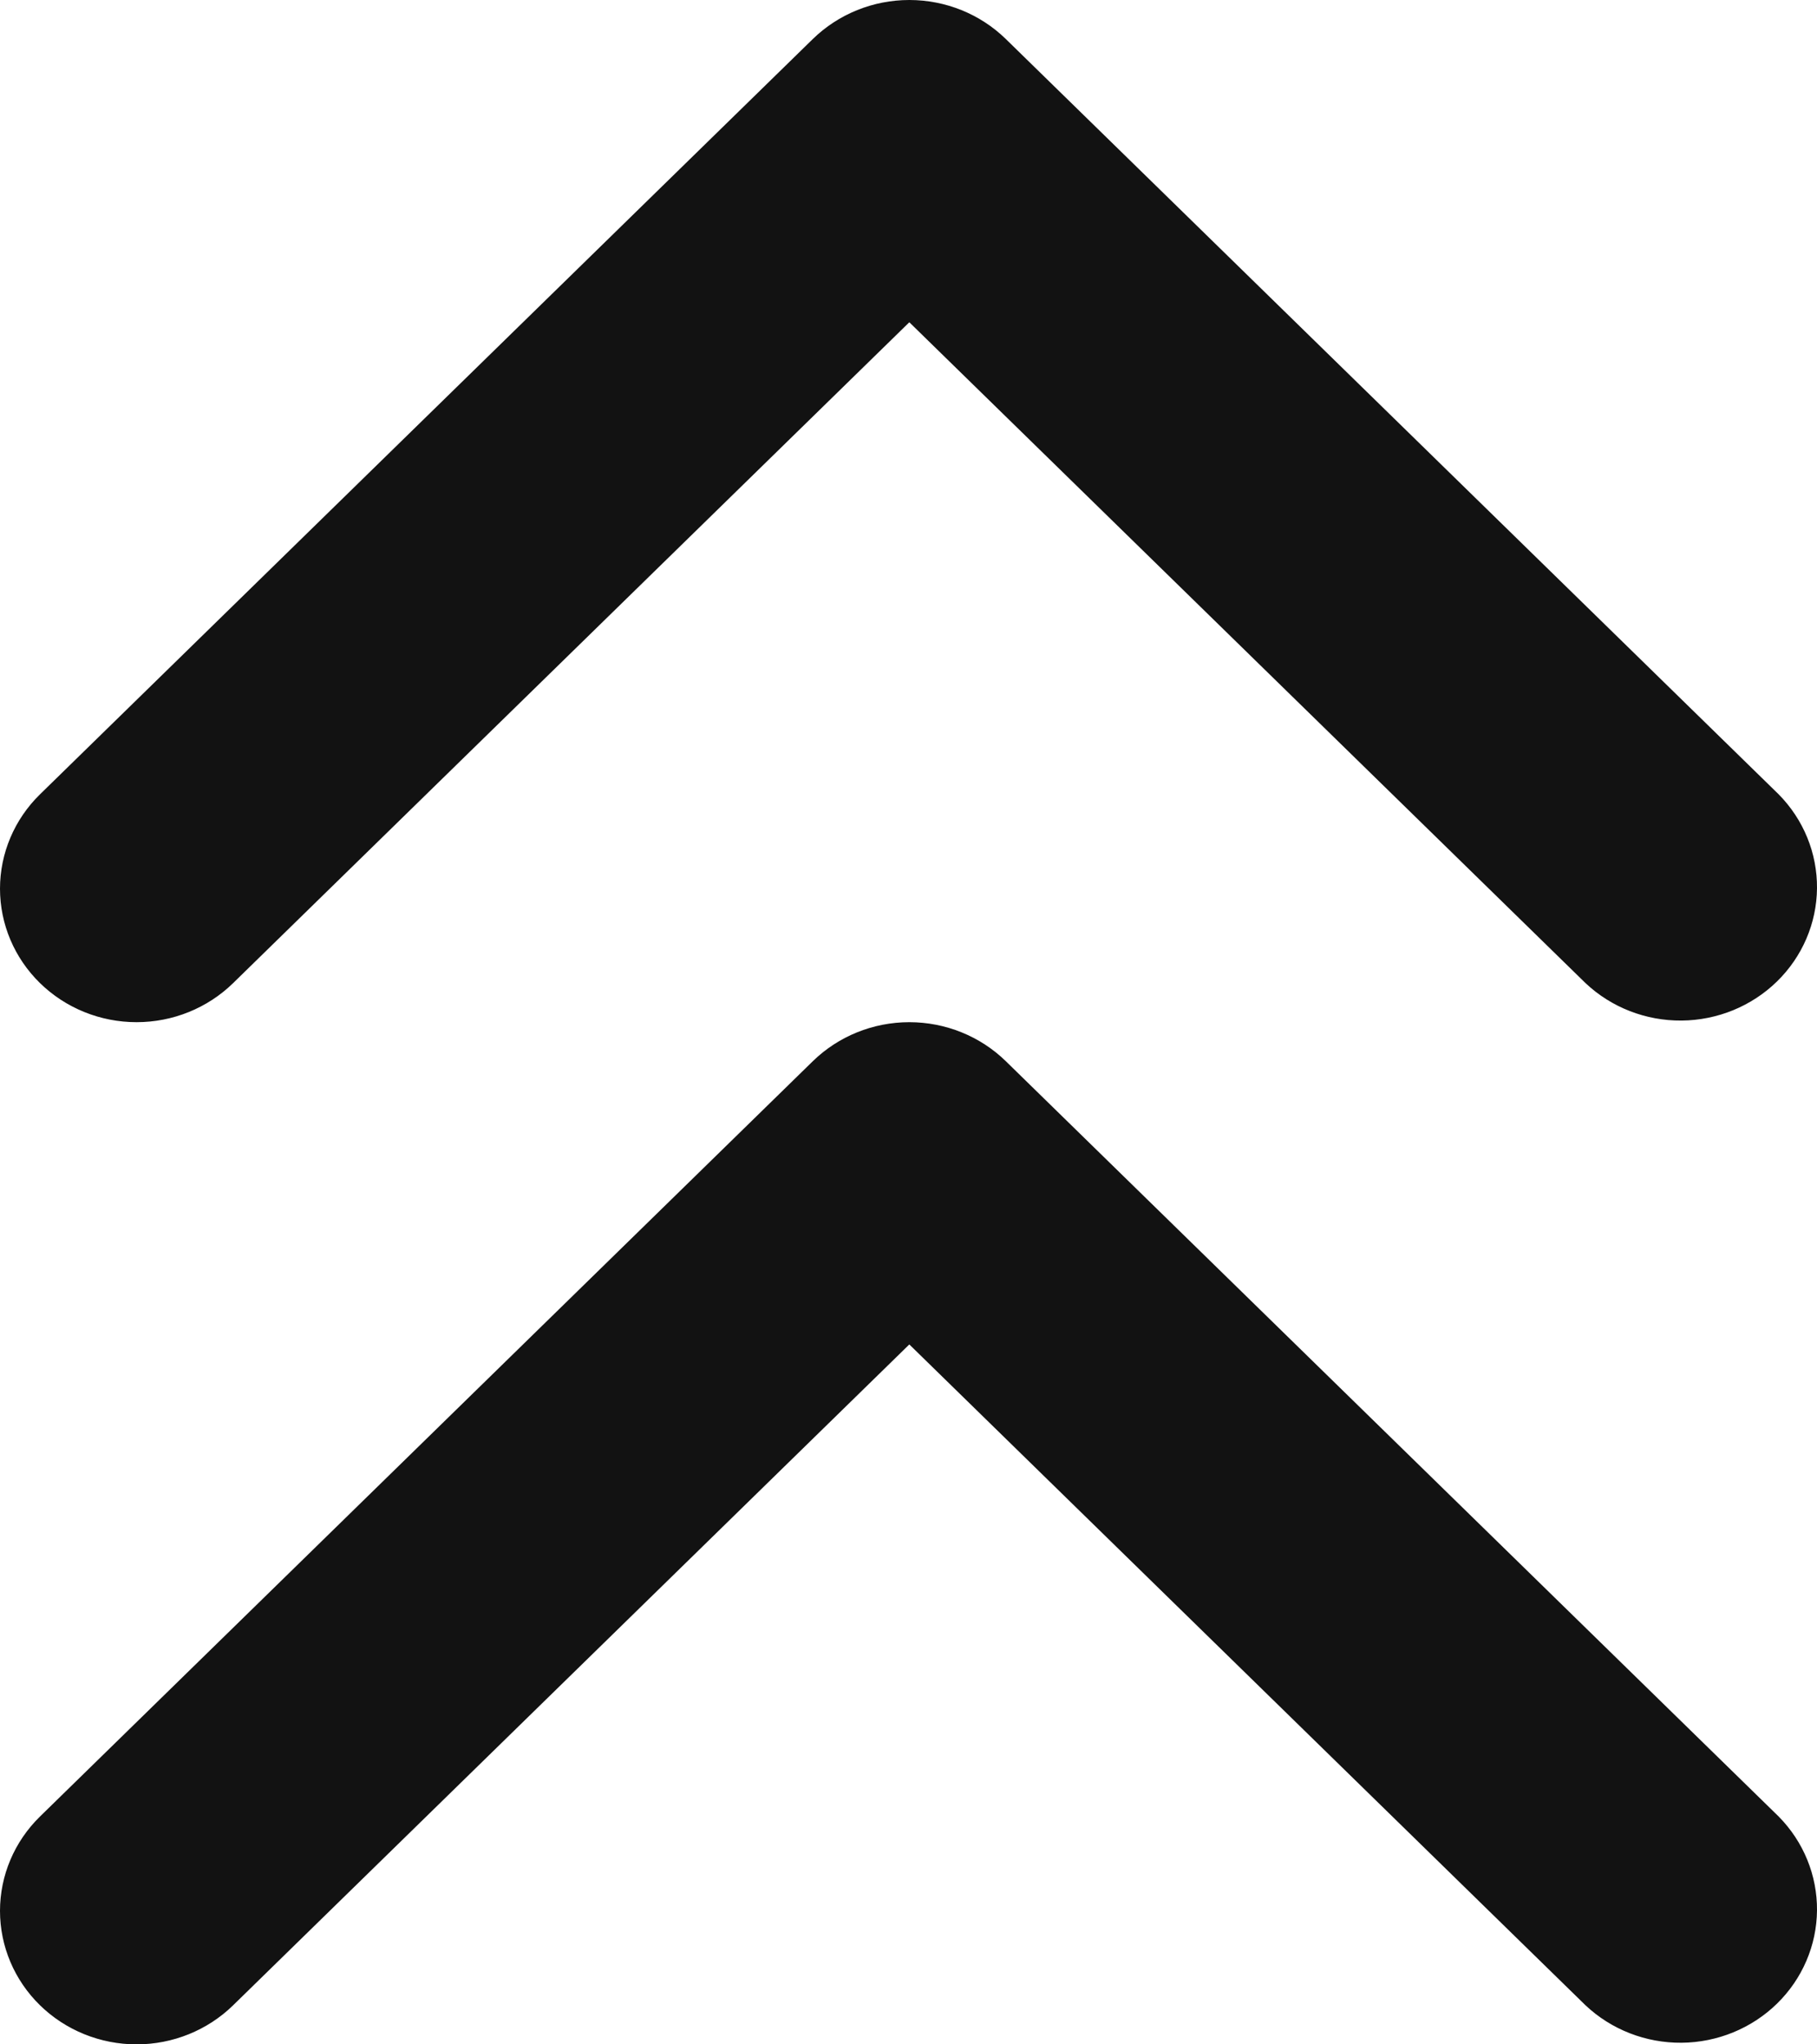 <svg width="80" height="90" viewBox="0 0 80 90" fill="none" xmlns="http://www.w3.org/2000/svg">
<path d="M1.761 43.279C2.889 44.381 4.418 45 6.013 45C7.608 45 9.137 44.381 10.265 43.279L40.036 14.187L69.807 43.279C70.942 44.35 72.461 44.942 74.038 44.929C75.615 44.915 77.123 44.297 78.238 43.208C79.354 42.118 79.986 40.644 80 39.103C80.013 37.562 79.407 36.077 78.312 34.969L44.288 1.721C43.161 0.619 41.631 0 40.036 0C38.441 0 36.912 0.619 35.784 1.721L1.761 34.969C0.633 36.071 0 37.566 0 39.124C0 40.682 0.633 42.177 1.761 43.279Z" fill="#121212"/>
<path d="M1.761 88.279C2.889 89.381 4.418 90 6.013 90C7.608 90 9.137 89.381 10.265 88.279L40.036 59.187L69.807 88.279C70.942 89.35 72.461 89.942 74.038 89.929C75.615 89.915 77.123 89.297 78.238 88.208C79.354 87.118 79.986 85.644 80 84.103C80.013 82.562 79.407 81.077 78.312 79.969L44.288 46.721C43.161 45.619 41.631 45 40.036 45C38.441 45 36.912 45.619 35.784 46.721L1.761 79.969C0.633 81.071 0 82.566 0 84.124C0 85.682 0.633 87.177 1.761 88.279Z" fill="#121212"/>
</svg>
